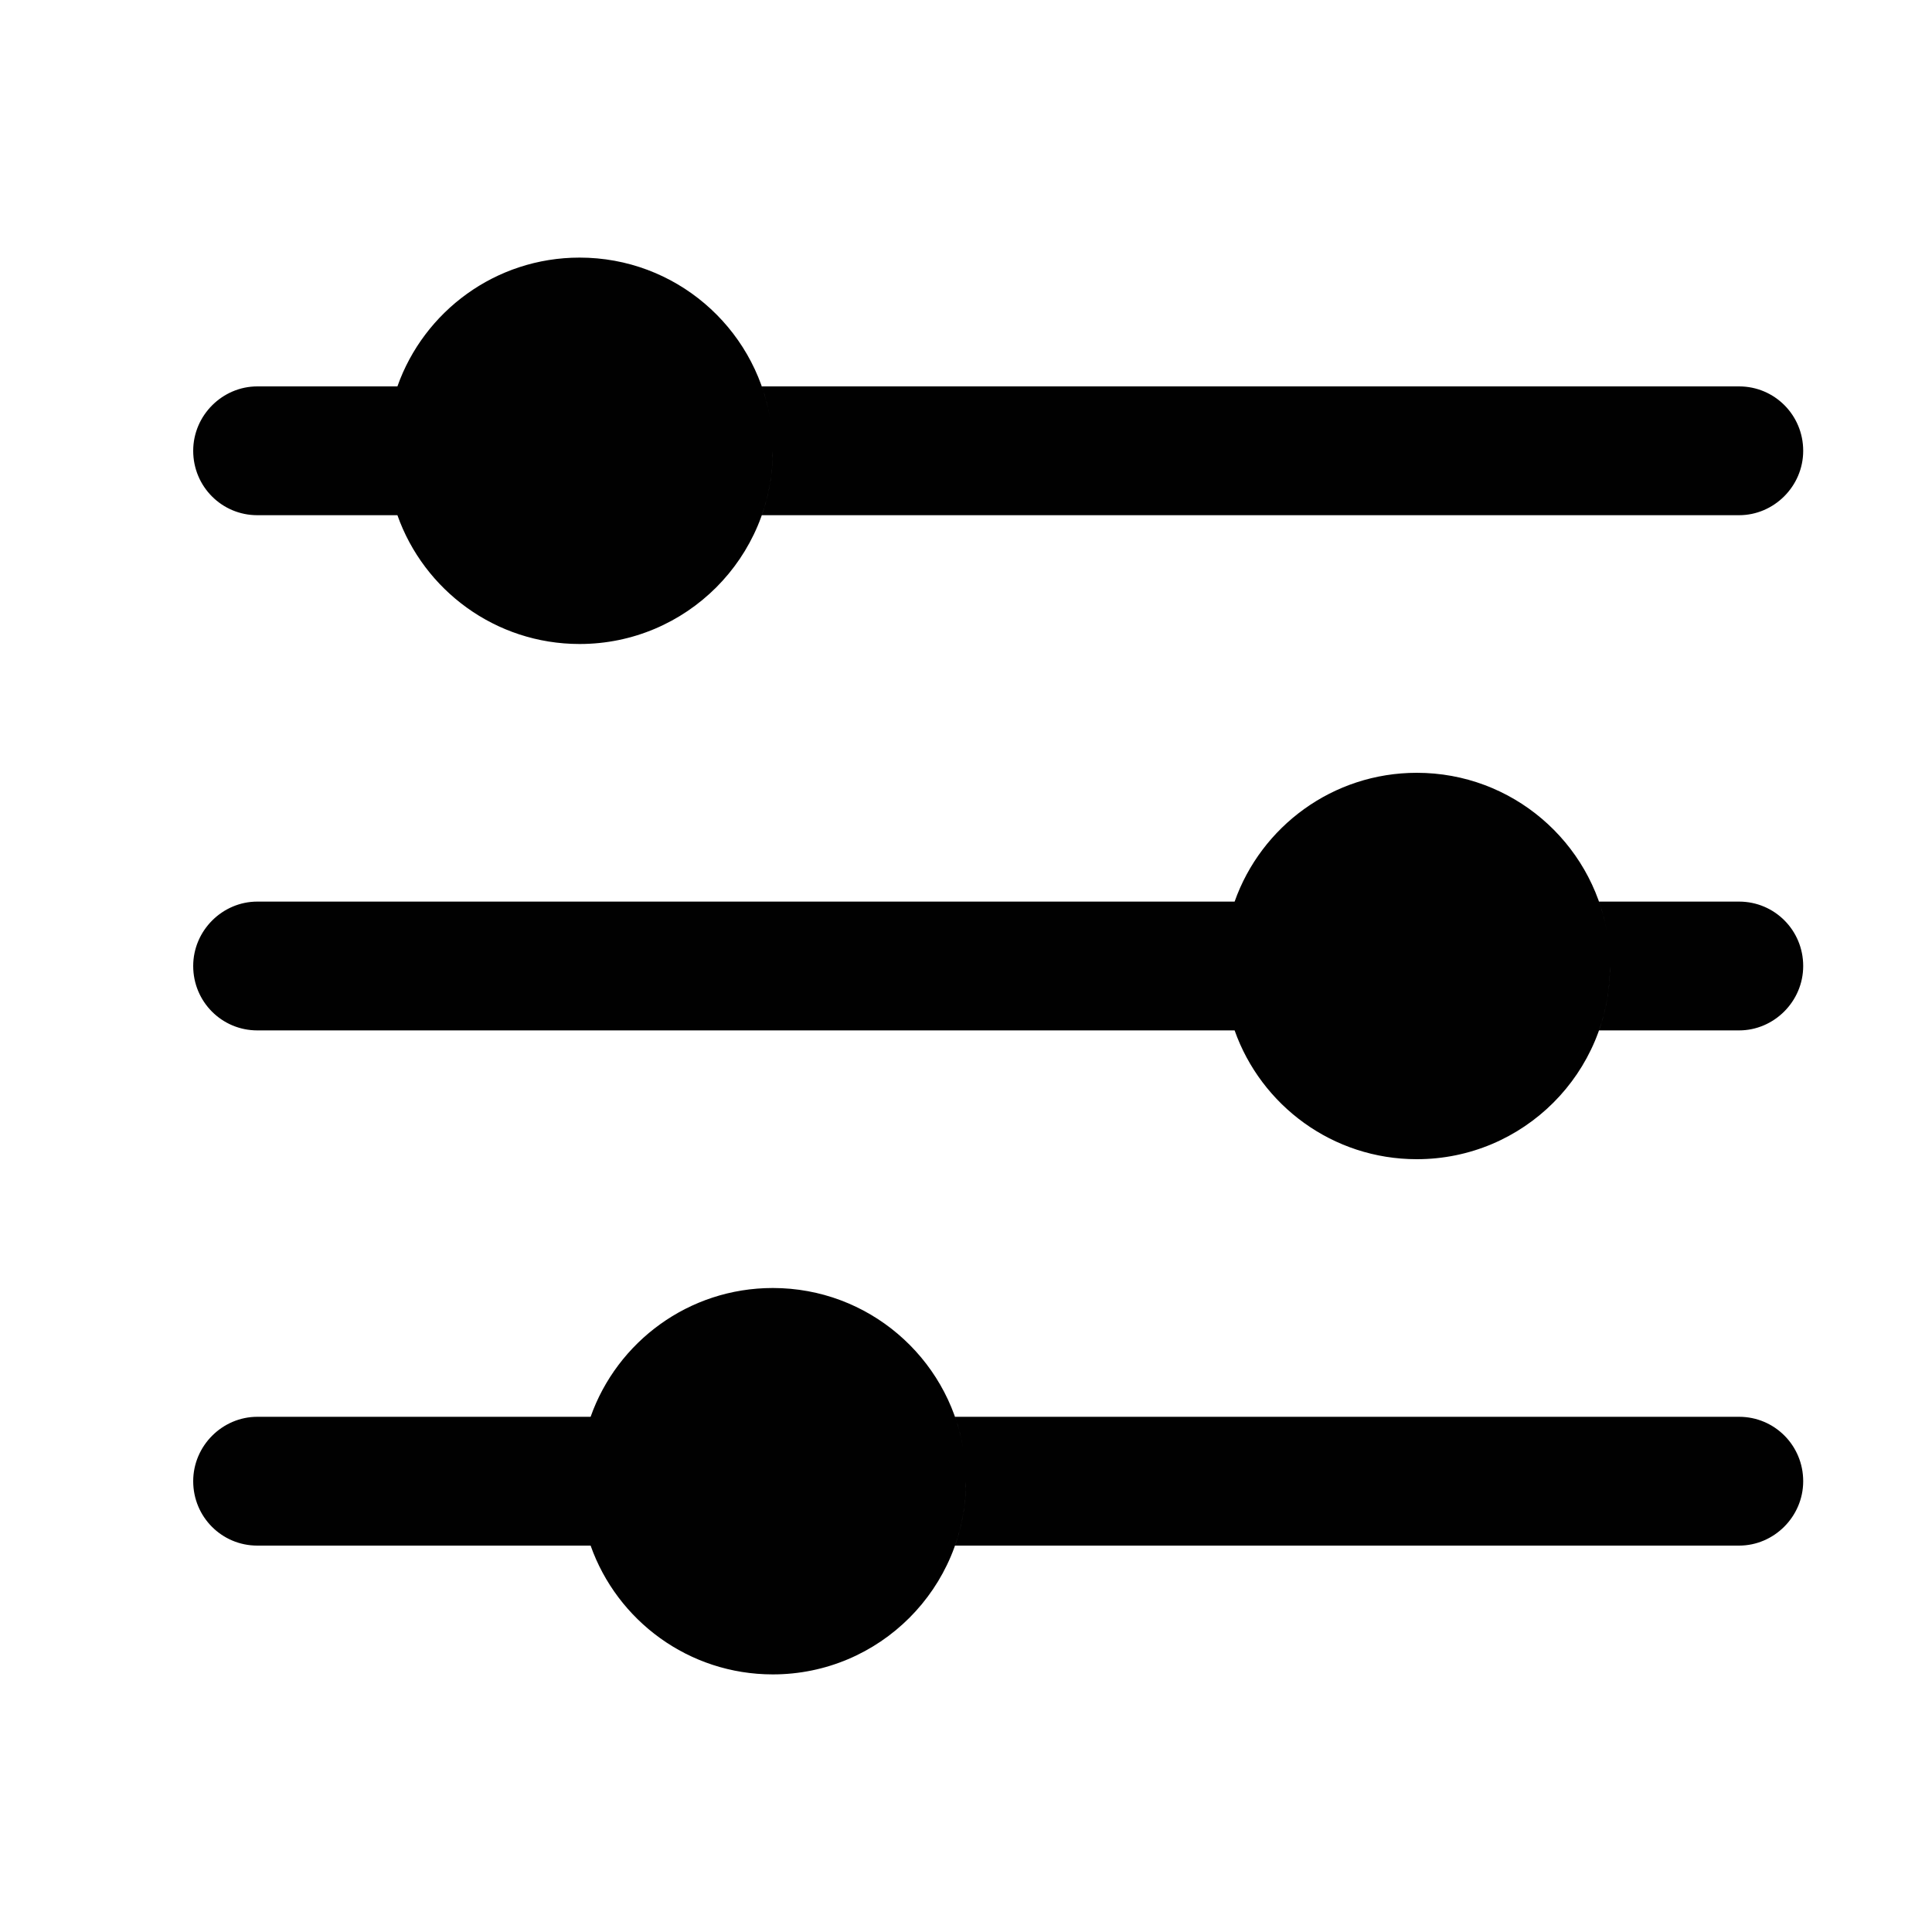 <?xml version="1.0" encoding="UTF-8"?>
<svg width="30px" height="30px" viewBox="0 0 30 30" version="1.1" xmlns="http://www.w3.org/2000/svg" xmlns:xlink="http://www.w3.org/1999/xlink">
    <!-- Generator: Sketch 42 (36781) - http://www.bohemiancoding.com/sketch -->
    <title>settings-solid</title>
    <desc>Created with Sketch.</desc>
    <defs></defs>
    <g id="Icons" stroke="none" stroke-width="1" fill="none" fill-rule="evenodd">
        <g id="settings-solid" fill="#010101">
            <path d="M9.171,24 C9.583,25.165 10.694,26 12,26 C13.657,26 15,24.657 15,23 C15,22.825 14.985,22.653 14.956,22.486 C14.927,22.319 14.885,22.156 14.829,22 L27.005,22 C27.554,22 28,22.444 28,23 C28,23.552 27.545,24 27.005,24 L14.829,24 C14.94,23.687 15,23.351 15,23 C15,22.825 14.985,22.653 14.956,22.486 L14.956,22.486 C14.712,21.074 13.482,20 12,20 C10.694,20 9.583,20.835 9.171,22 L3.995,22 C3.455,22 3,22.448 3,23 C3,23.556 3.446,24 3.995,24 L9.171,24 L9.171,24 Z M19.171,16 C19.583,17.165 20.694,18 22,18 C23.657,18 25,16.657 25,15 C25,14.825 24.985,14.653 24.956,14.486 C24.927,14.319 24.885,14.156 24.829,14 L27.005,14 C27.554,14 28,14.444 28,15 C28,15.552 27.545,16 27.005,16 L24.829,16 C24.94,15.687 25,15.351 25,15 C25,14.825 24.985,14.653 24.956,14.486 L24.956,14.486 C24.712,13.074 23.482,12 22,12 C20.694,12 19.583,12.835 19.171,14 L3.995,14 C3.455,14 3,14.448 3,15 C3,15.556 3.446,16 3.995,16 L19.171,16 L19.171,16 Z M6.171,8 C6.583,9.165 7.694,10 9,10 C10.657,10 12,8.657 12,7 C12,6.825 11.985,6.653 11.956,6.486 C11.927,6.319 11.885,6.156 11.829,6 L27.005,6 C27.554,6 28,6.444 28,7 C28,7.552 27.545,8 27.005,8 L11.829,8 C11.94,7.687 12,7.351 12,7 C12,6.825 11.985,6.653 11.956,6.486 C11.712,5.074 10.482,4 9,4 C7.694,4 6.583,4.835 6.171,6 L3.995,6 C3.455,6 3,6.448 3,7 C3,7.556 3.446,8 3.995,8 L6.171,8 L6.171,8 Z" id="Combined-Shape"></path>
        </g>
    </g>
</svg>